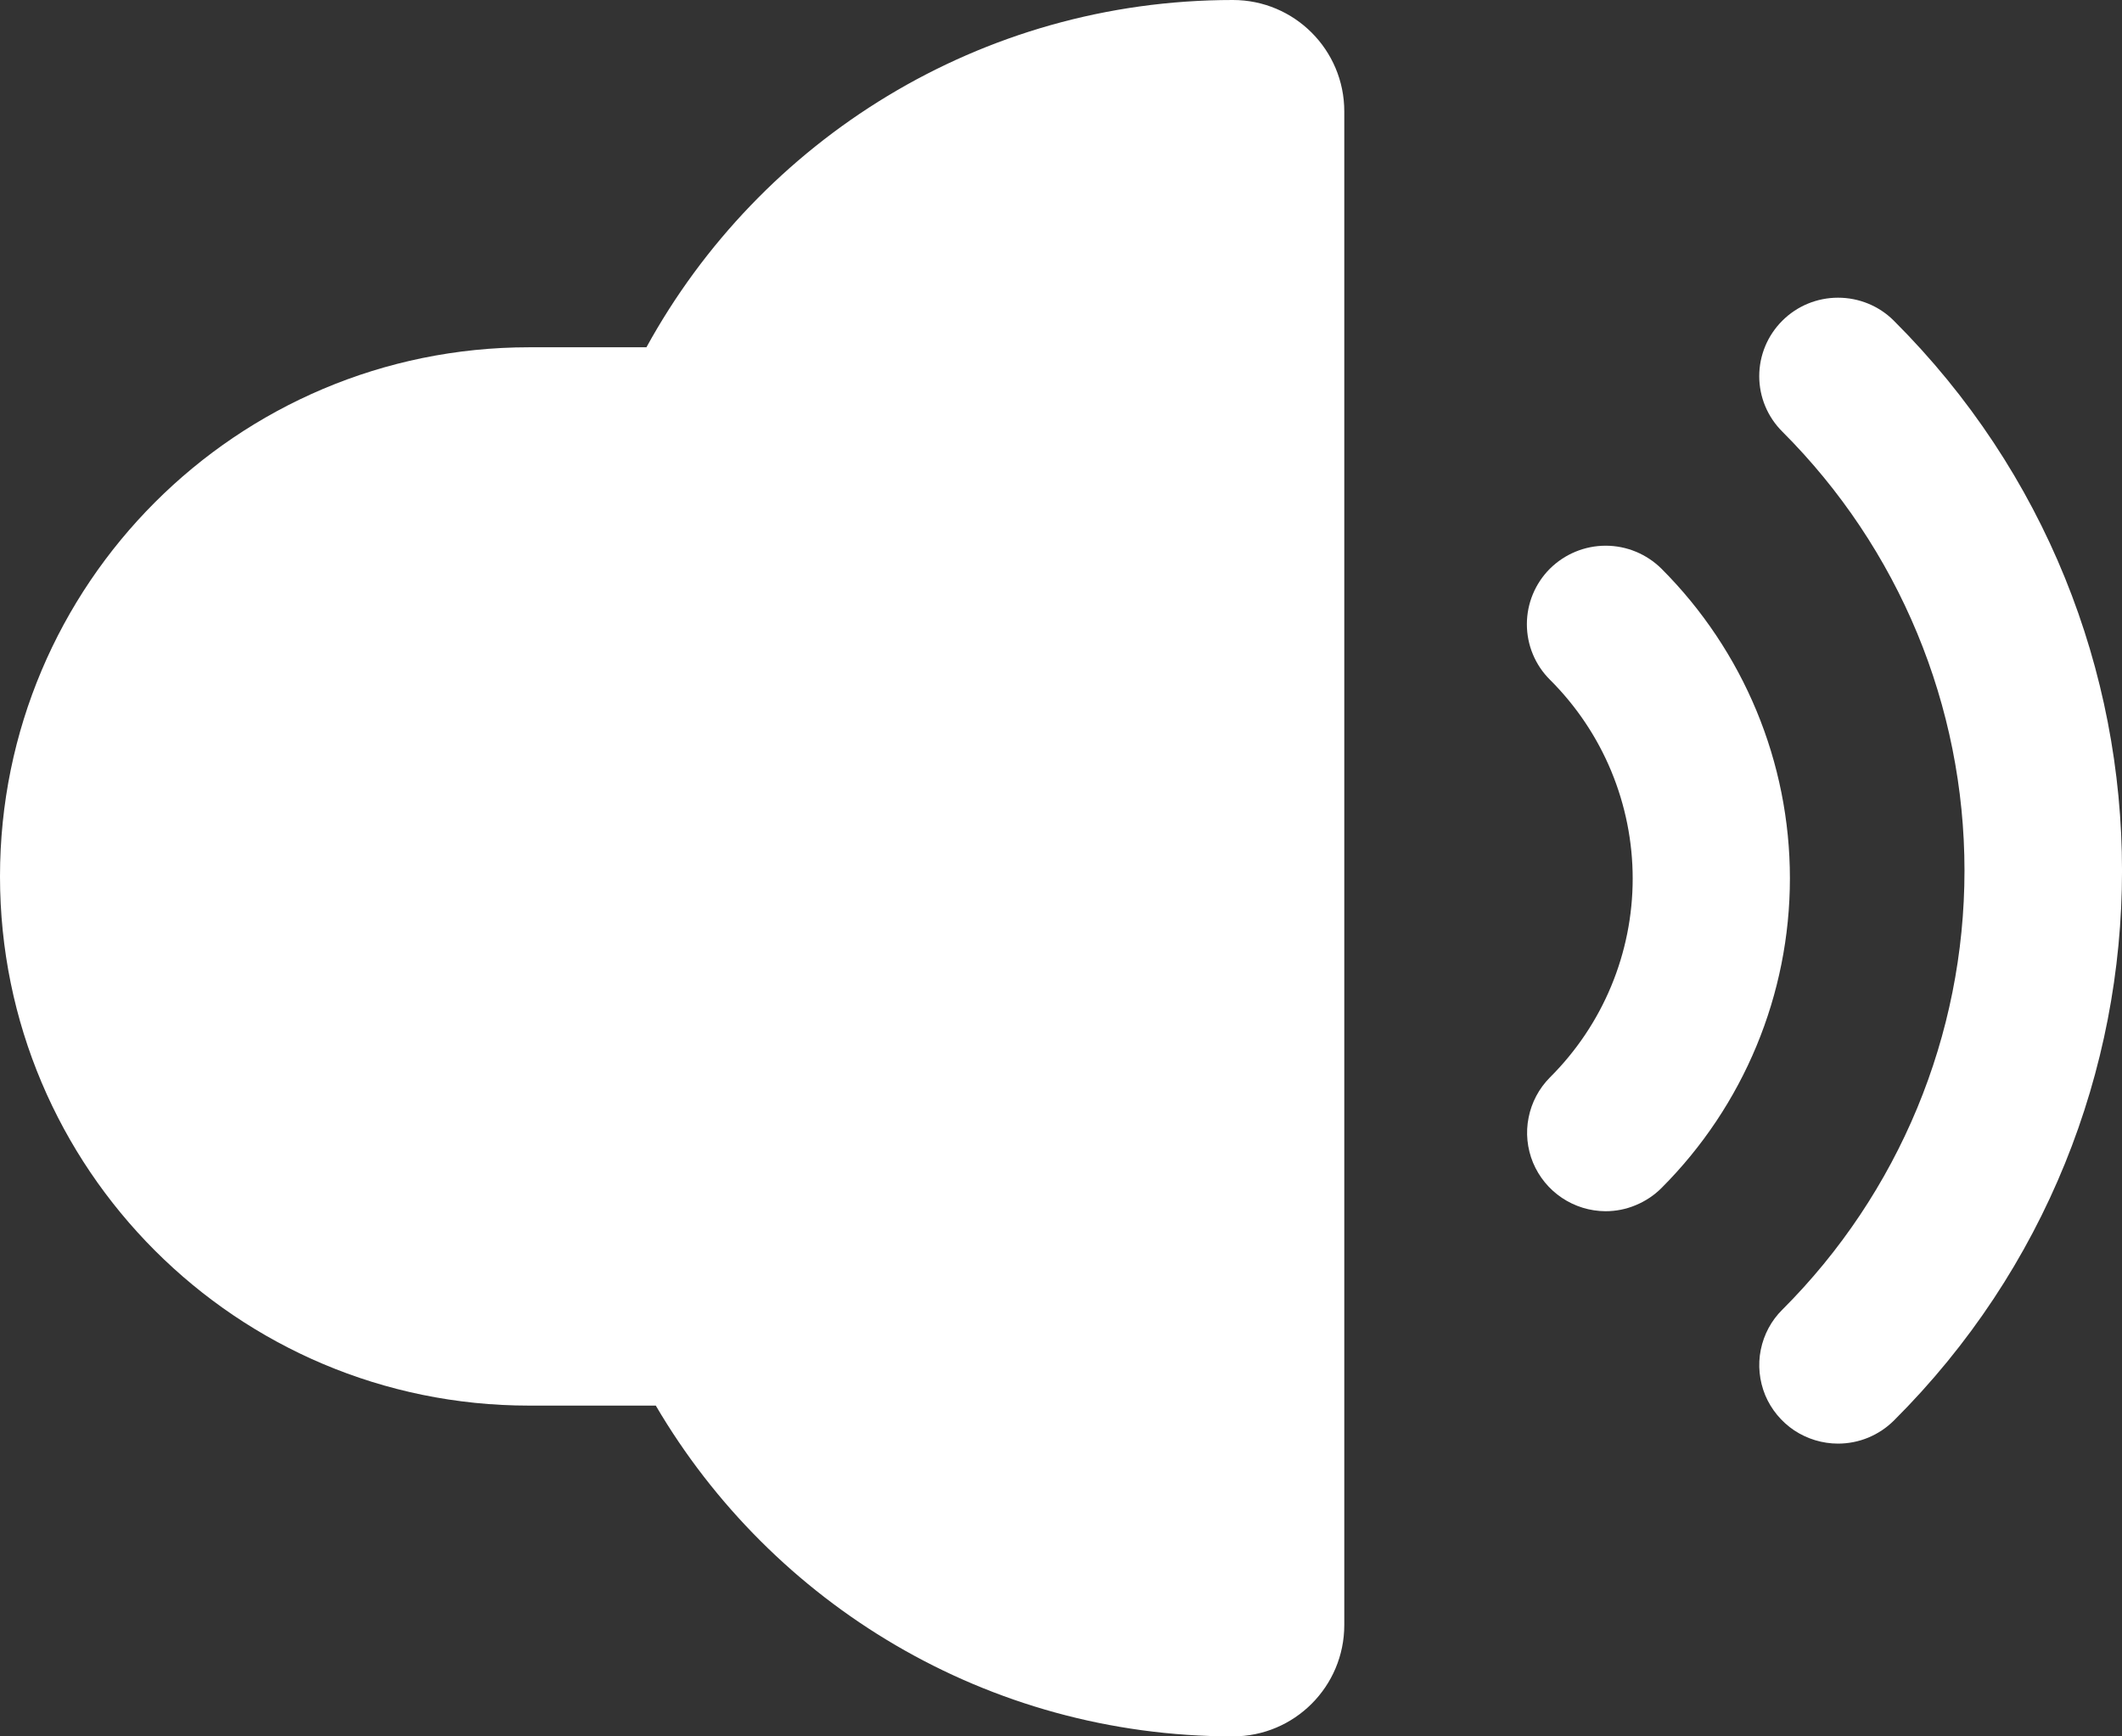<svg width="22" height="18" viewBox="0 0 22 18" fill="none" xmlns="http://www.w3.org/2000/svg">
<rect x="0" y="0" width="22" height="18" fill="#333333" stroke="none"/>
<path fill-rule="evenodd" clip-rule="evenodd" d="M6.799 14.571H5.486C2.456 14.571 0 12.115 0 9.086C0 6.056 2.456 3.6 5.486 3.6H6.702C7.88 1.454 10.161 0 12.782 0C13.42 0 13.937 0.517 13.937 1.155V16.845C13.937 17.483 13.42 18 12.782 18C10.232 18 8.003 16.623 6.799 14.571Z" fill="white"/>
<path d="M16.645 12.556C16.484 12.555 16.327 12.507 16.193 12.417C16.06 12.328 15.956 12.201 15.894 12.053C15.833 11.905 15.816 11.742 15.848 11.585C15.879 11.427 15.956 11.283 16.069 11.169C16.341 10.898 16.557 10.577 16.704 10.223C16.851 9.87 16.927 9.49 16.927 9.108C16.927 8.725 16.851 8.346 16.704 7.992C16.557 7.638 16.341 7.317 16.069 7.046C15.916 6.894 15.83 6.687 15.83 6.471C15.83 6.255 15.916 6.048 16.069 5.895C16.223 5.743 16.43 5.657 16.647 5.657C16.864 5.657 17.071 5.743 17.225 5.895C18.078 6.748 18.557 7.902 18.557 9.105C18.557 10.309 18.078 11.463 17.225 12.316C17.149 12.392 17.058 12.452 16.959 12.493C16.859 12.535 16.753 12.556 16.645 12.556Z" fill="white"/>
<path d="M19.056 14.965C18.895 14.965 18.737 14.917 18.602 14.828C18.468 14.738 18.363 14.611 18.301 14.463C18.24 14.314 18.223 14.15 18.255 13.992C18.287 13.834 18.364 13.689 18.479 13.576C19.688 12.368 20.367 10.732 20.367 9.025C20.367 7.319 19.688 5.683 18.479 4.475C18.325 4.322 18.239 4.115 18.239 3.9C18.239 3.684 18.325 3.477 18.479 3.324C18.632 3.171 18.84 3.086 19.056 3.086C19.273 3.086 19.481 3.171 19.634 3.324C22.789 6.47 22.789 11.583 19.634 14.727C19.558 14.802 19.468 14.862 19.369 14.903C19.27 14.944 19.163 14.965 19.056 14.965Z" fill="white"/>
</svg>
